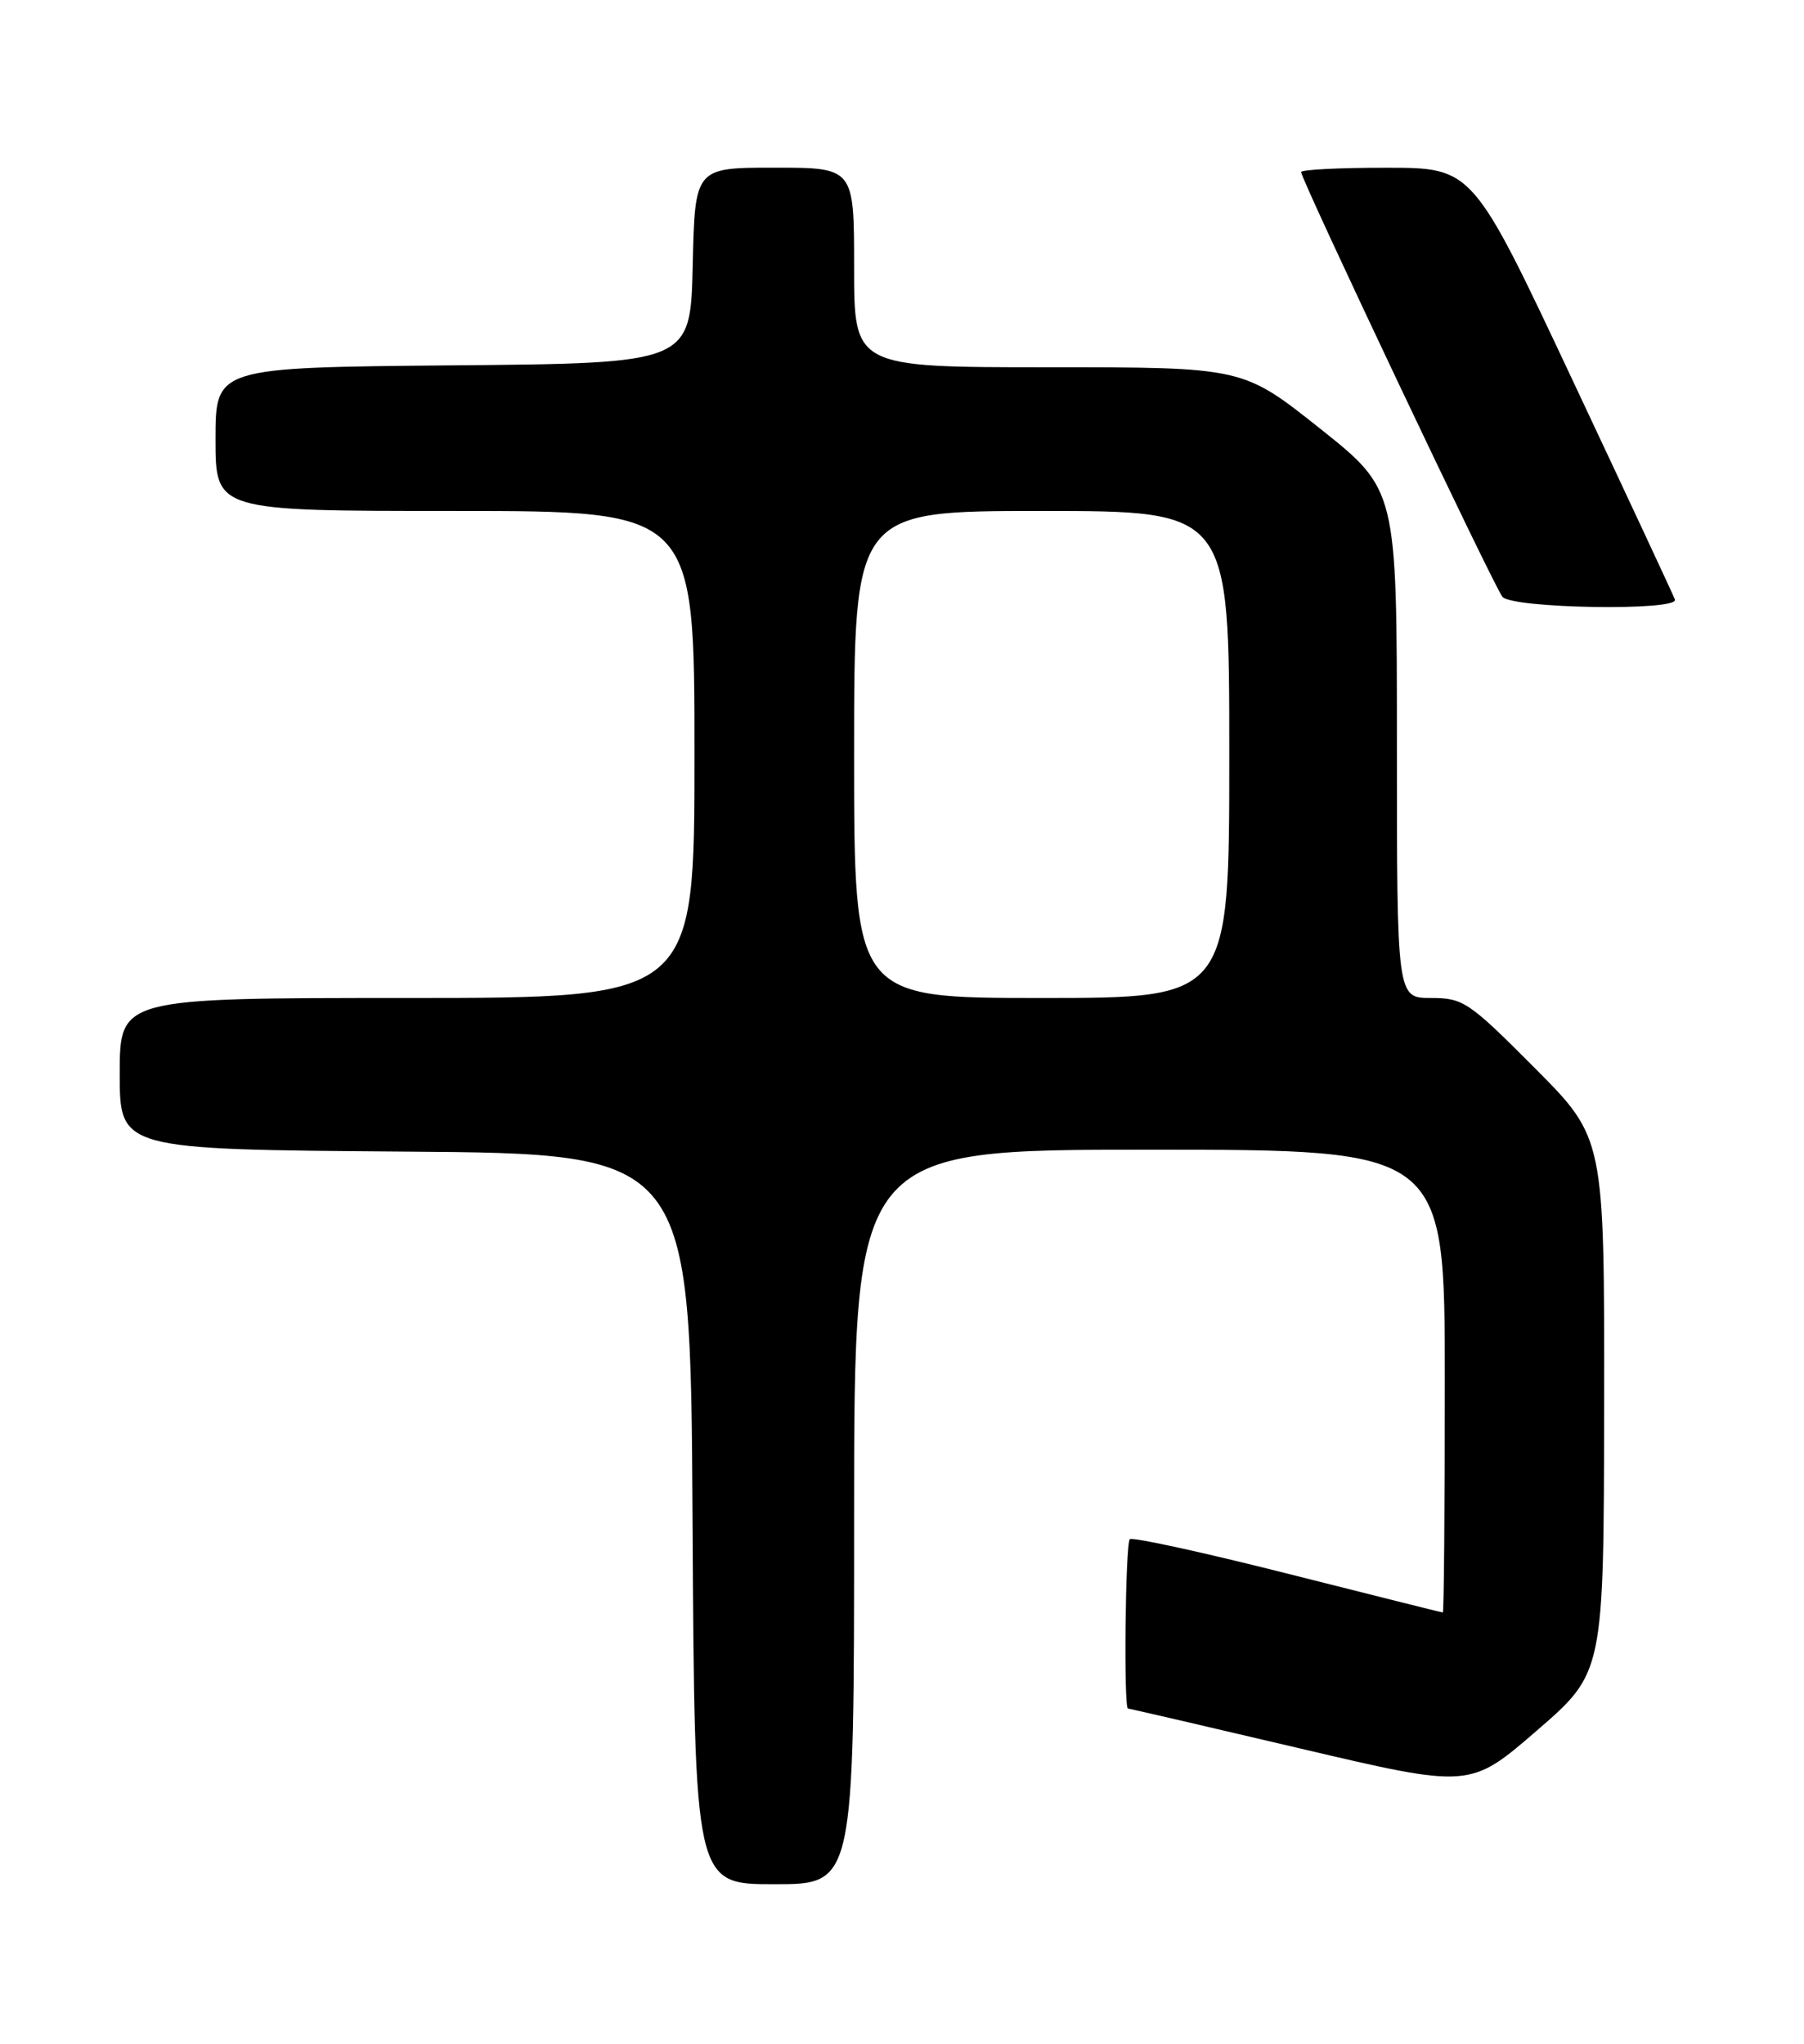 <?xml version="1.0" encoding="UTF-8" standalone="no"?>
<!DOCTYPE svg PUBLIC "-//W3C//DTD SVG 1.1//EN" "http://www.w3.org/Graphics/SVG/1.1/DTD/svg11.dtd" >
<svg xmlns="http://www.w3.org/2000/svg" xmlns:xlink="http://www.w3.org/1999/xlink" version="1.1" viewBox="0 0 226 256">
 <g >
 <path fill="currentColor"
d=" M 107.00 190.00 C 107.00 144.00 107.00 144.00 144.00 144.00 C 181.00 144.00 181.00 144.00 181.00 173.00 C 181.00 188.95 180.89 201.99 180.75 201.97 C 180.61 201.96 171.86 199.77 161.29 197.10 C 150.73 194.43 141.84 192.49 141.54 192.79 C 140.98 193.35 140.76 214.00 141.31 214.00 C 141.49 214.00 151.20 216.25 162.89 219.00 C 184.16 224.00 184.16 224.00 192.54 216.75 C 200.92 209.50 200.92 209.50 200.96 176.02 C 201.00 142.54 201.00 142.54 192.27 133.77 C 184.01 125.47 183.31 125.00 179.27 125.00 C 175.00 125.00 175.00 125.00 175.00 93.17 C 175.00 61.34 175.00 61.34 165.36 53.67 C 155.71 46.00 155.71 46.00 131.36 46.00 C 107.00 46.00 107.00 46.00 107.00 33.50 C 107.00 21.00 107.00 21.00 97.03 21.00 C 87.06 21.00 87.06 21.00 86.78 33.25 C 86.50 45.50 86.50 45.50 56.75 45.76 C 27.00 46.03 27.00 46.03 27.00 55.01 C 27.00 64.00 27.00 64.00 57.00 64.00 C 87.00 64.00 87.00 64.00 87.00 94.50 C 87.00 125.00 87.00 125.00 51.00 125.00 C 15.00 125.00 15.00 125.00 15.00 134.49 C 15.00 143.97 15.00 143.97 50.75 144.24 C 86.50 144.50 86.50 144.50 86.76 190.25 C 87.02 236.00 87.02 236.00 97.01 236.00 C 107.00 236.00 107.00 236.00 107.00 190.00 Z  M 209.83 75.09 C 209.65 74.59 203.88 62.22 197.00 47.60 C 184.50 21.02 184.50 21.02 173.75 21.01 C 167.84 21.00 163.00 21.25 163.00 21.55 C 163.00 22.51 187.14 73.44 188.22 74.75 C 189.43 76.22 210.37 76.56 209.83 75.09 Z  M 107.00 94.50 C 107.00 64.00 107.00 64.00 130.50 64.00 C 154.00 64.00 154.00 64.00 154.00 94.50 C 154.00 125.00 154.00 125.00 130.50 125.00 C 107.00 125.00 107.00 125.00 107.00 94.50 Z "/>
</g>
</svg>